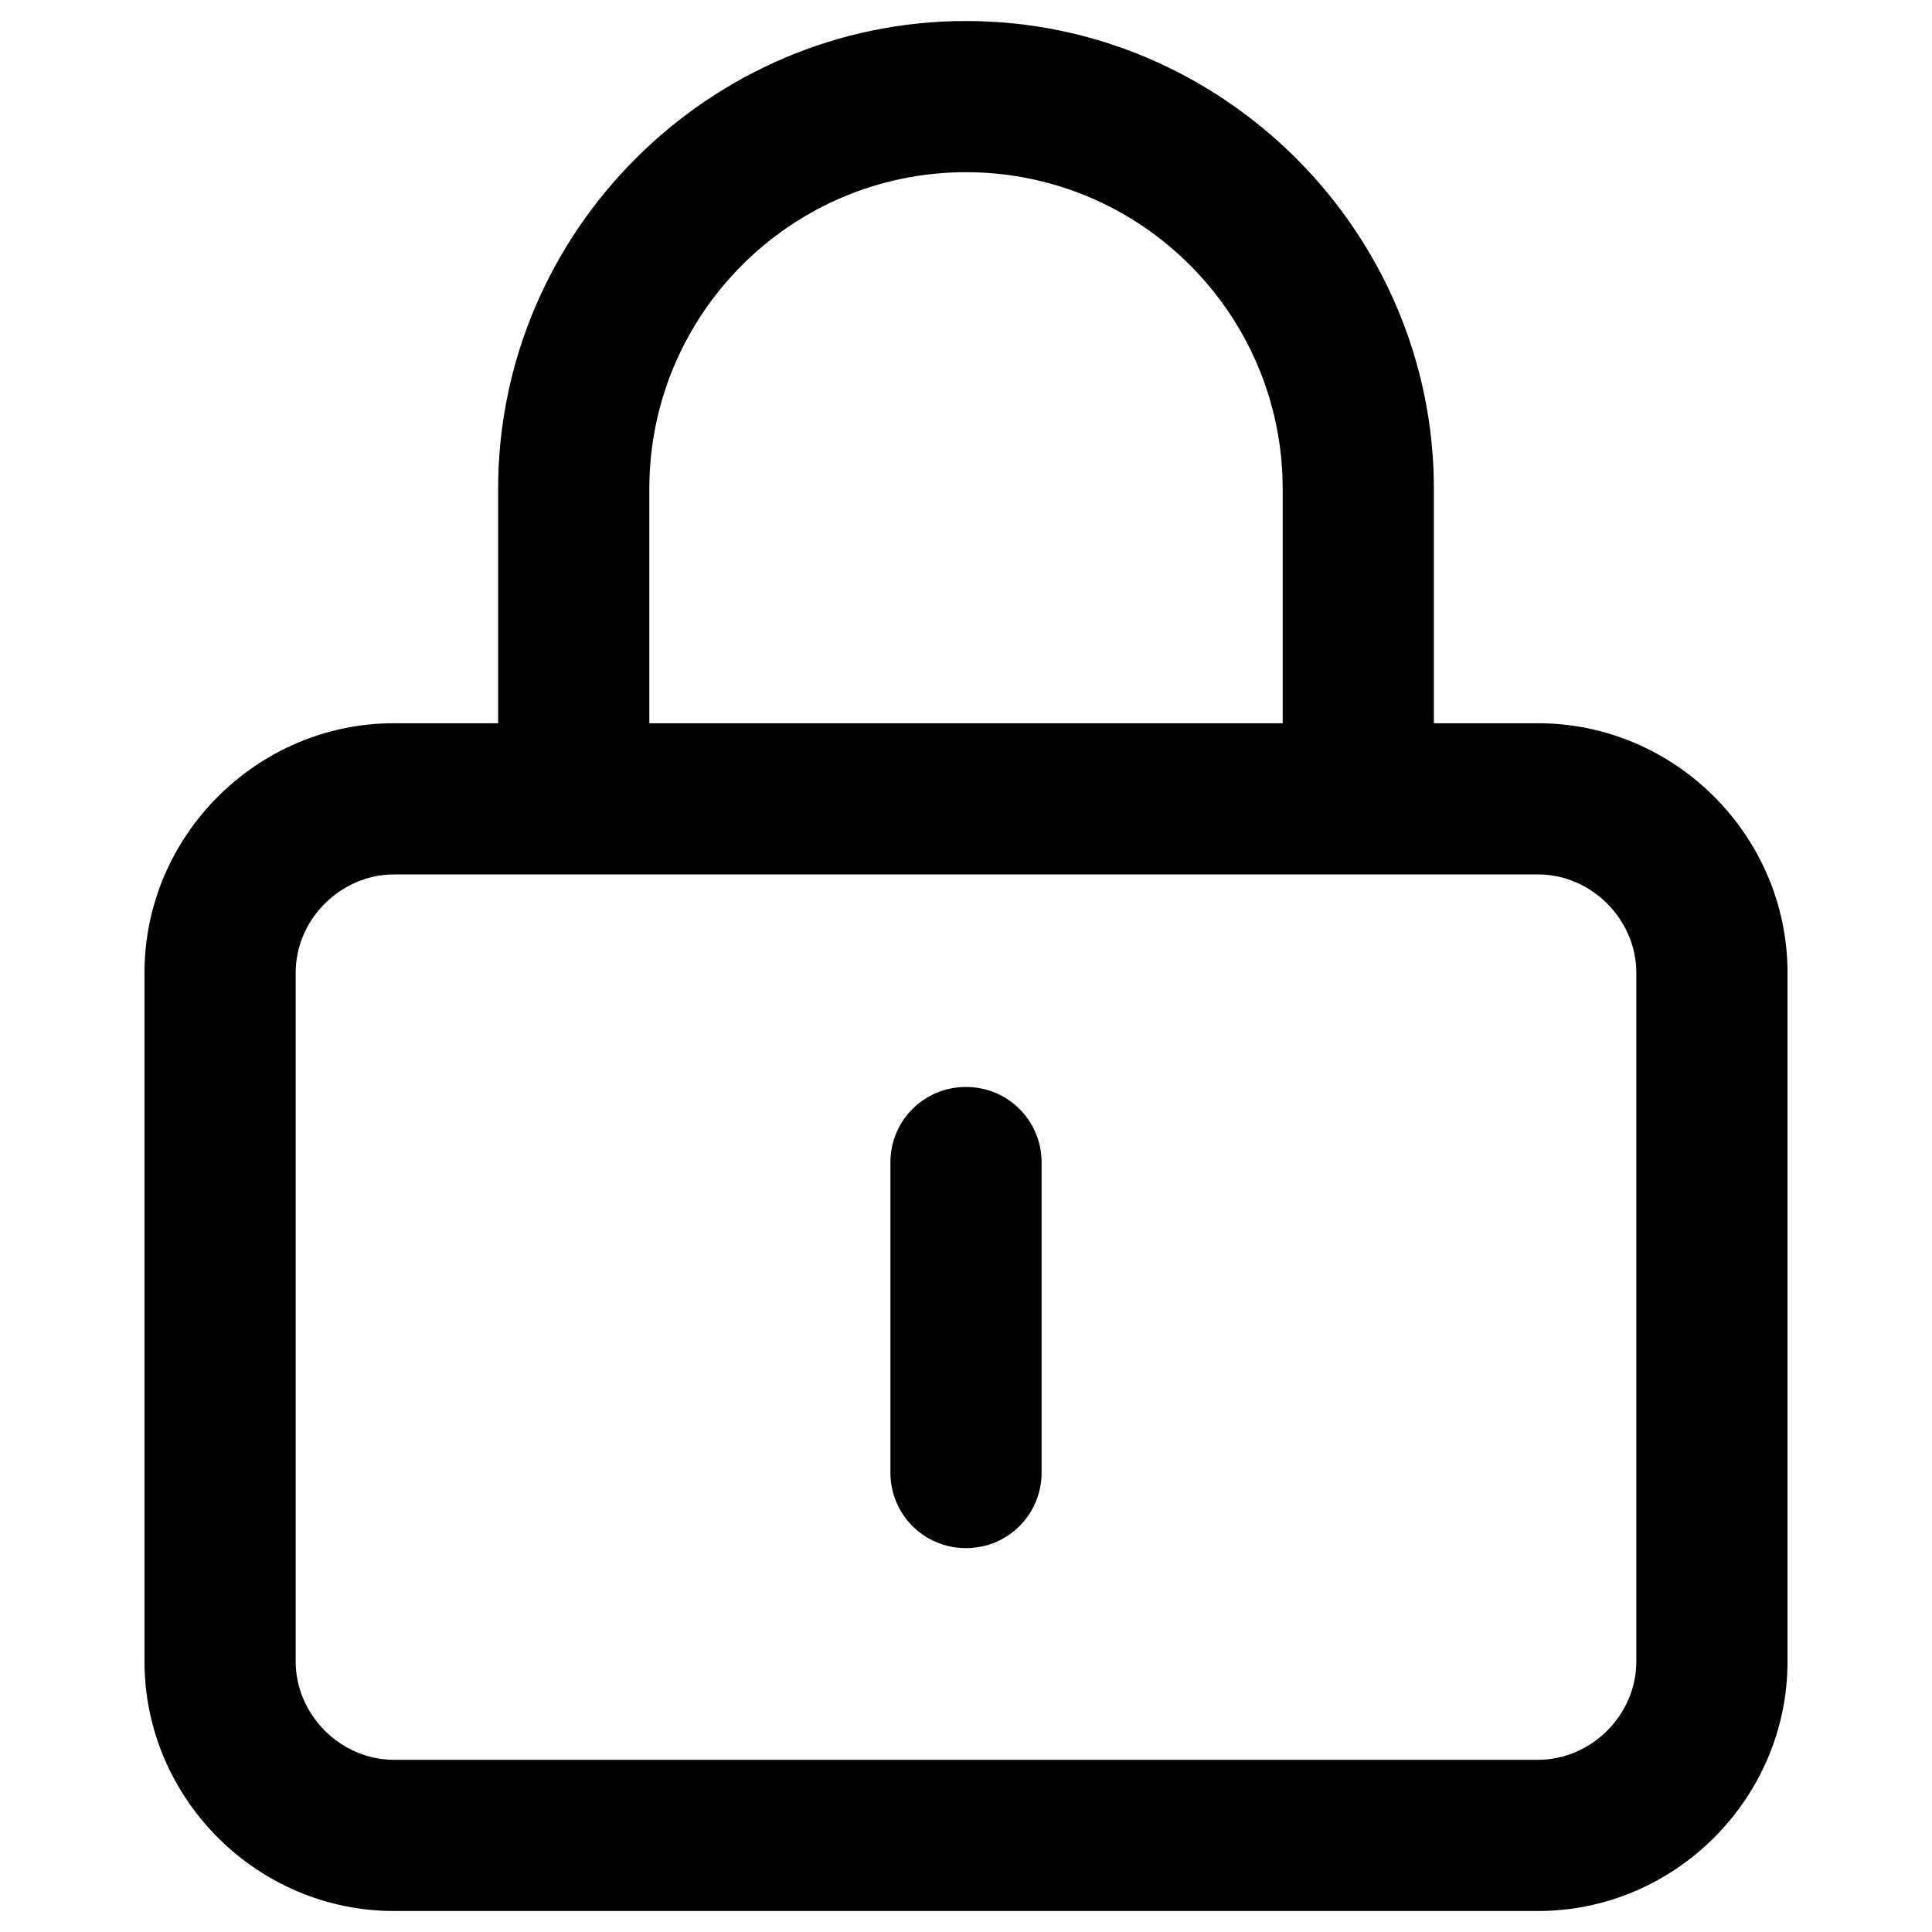 <?xml version="1.0" encoding="UTF-8"?><svg id="a" xmlns="http://www.w3.org/2000/svg" viewBox="0 0 23 23"><path d="m18.31,8.61h-1.24v-2.79c0-3.06-2.51-5.57-5.57-5.57s-5.57,2.51-5.57,5.57v2.79h-1.24c-1.63,0-2.97,1.34-2.97,2.97v8.2c0,1.63,1.34,2.97,2.97,2.97h13.62c1.63,0,2.97-1.34,2.97-2.97v-8.2c0-1.63-1.34-2.97-2.97-2.97Zm-10.58-2.79c0-2.08,1.69-3.77,3.77-3.77s3.77,1.69,3.77,3.77v2.79h-7.54v-2.79Zm11.75,13.96c0,.64-.54,1.17-1.17,1.17H4.69c-.64,0-1.17-.54-1.17-1.17v-8.2c0-.64.54-1.17,1.17-1.17h13.62c.64,0,1.17.54,1.17,1.17v8.2Z" style="stroke-width:0px;"/><path d="m11.5,12.94c-.5,0-.9.4-.9.9v3.69c0,.5.4.9.9.9s.9-.4.9-.9v-3.69c0-.5-.4-.9-.9-.9Z" style="stroke-width:0px;"/></svg>